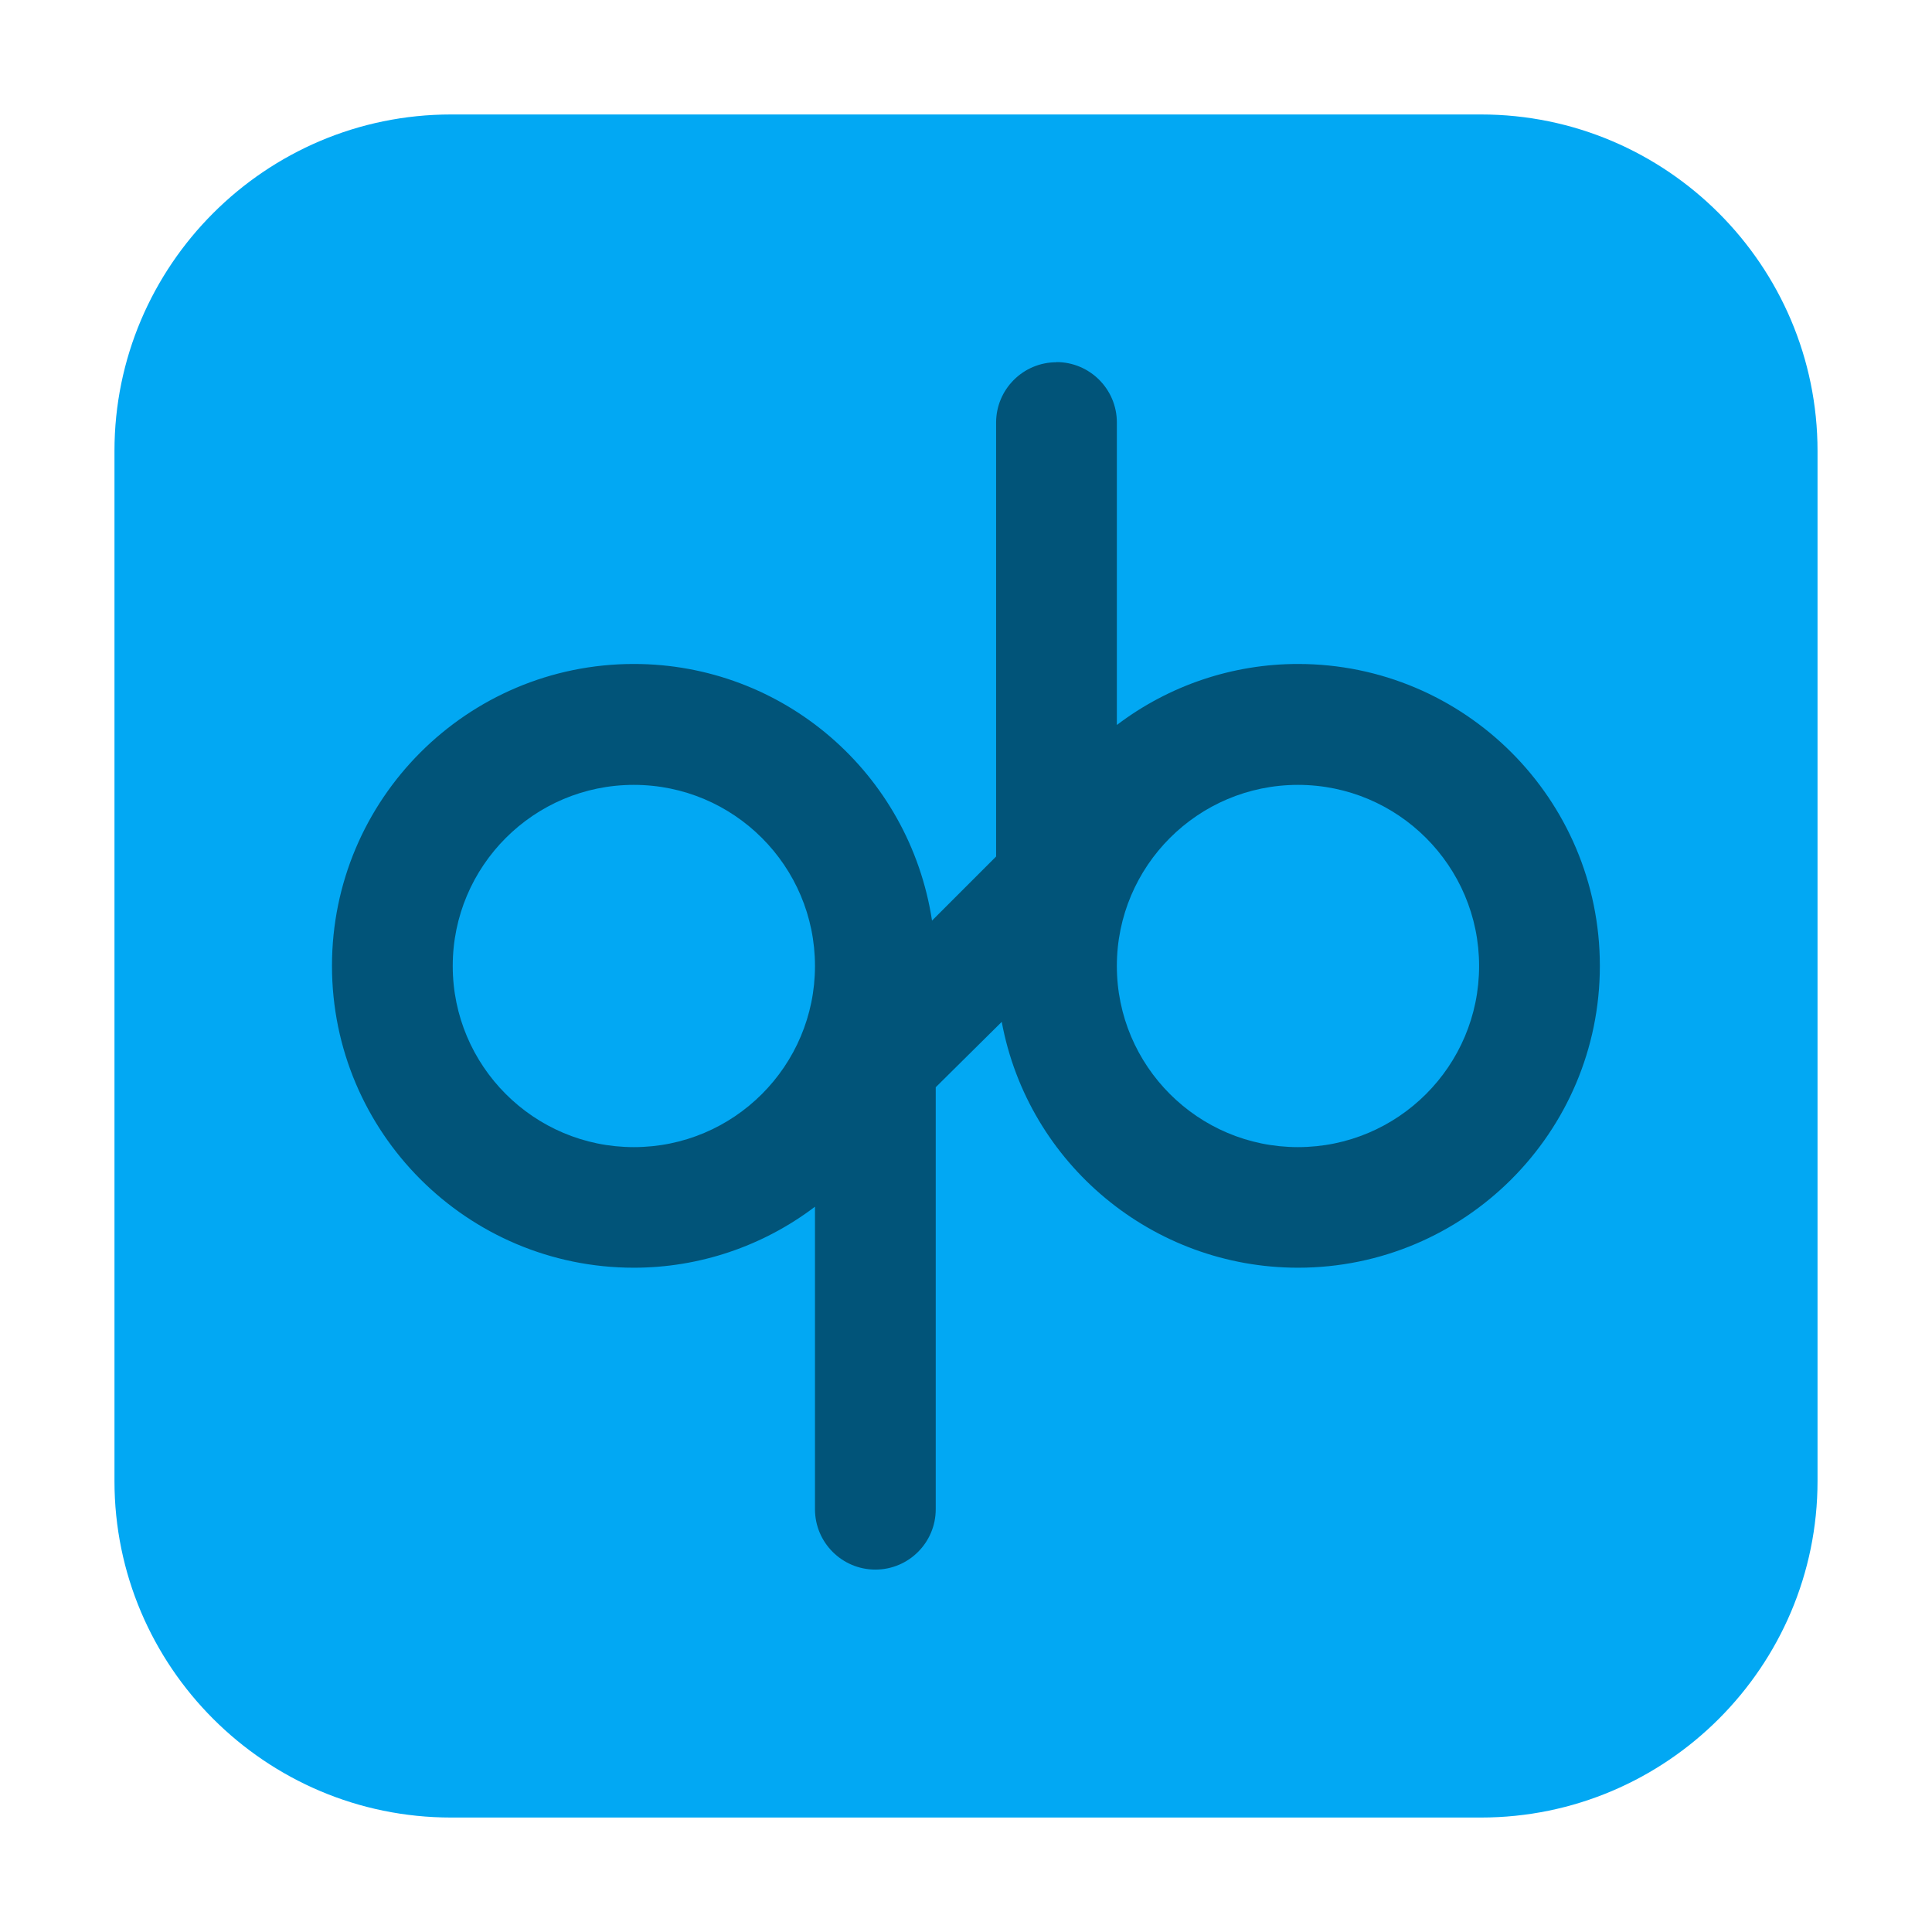 <svg height="12pt" viewBox="0 0 12 12" width="12pt" xmlns="http://www.w3.org/2000/svg"><path d="m2.801.711h6.398c1.152 0 2.09.938 2.09 2.09v6.398c0 1.152-.938 2.09-2.09 2.09h-6.398c-1.152 0-2.09-.938-2.09-2.09v-6.398c0-1.152.938-2.09 2.09-2.09zm0 0" fill="#02a8f3" fill-rule="evenodd"/><path d="m6.562 2.25c-.207 0-.375.168-.375.375v2.695l-.398.398c-.141-.918-.926-1.594-1.852-1.594-1.035 0-1.875.84-1.875 1.875s.84 1.875 1.875 1.875c.406 0 .801-.133 1.125-.379v1.879c0 .207.168.375.375.375s.375-.168.375-.375v-2.621l.41-.406c.164.883.938 1.527 1.84 1.527 1.035 0 1.875-.84 1.875-1.875s-.84-1.875-1.875-1.875c-.406 0-.801.133-1.125.379v-1.879c0-.207-.168-.375-.375-.375zm-2.625 2.625c.621 0 1.125.504 1.125 1.125s-.504 1.125-1.125 1.125-1.125-.504-1.125-1.125.504-1.125 1.125-1.125zm4.125 0c .621 0 1.125.504 1.125 1.125s-.504 1.125-1.125 1.125-1.125-.504-1.125-1.125.504-1.125 1.125-1.125zm0 0" fill="#015479"/></svg>